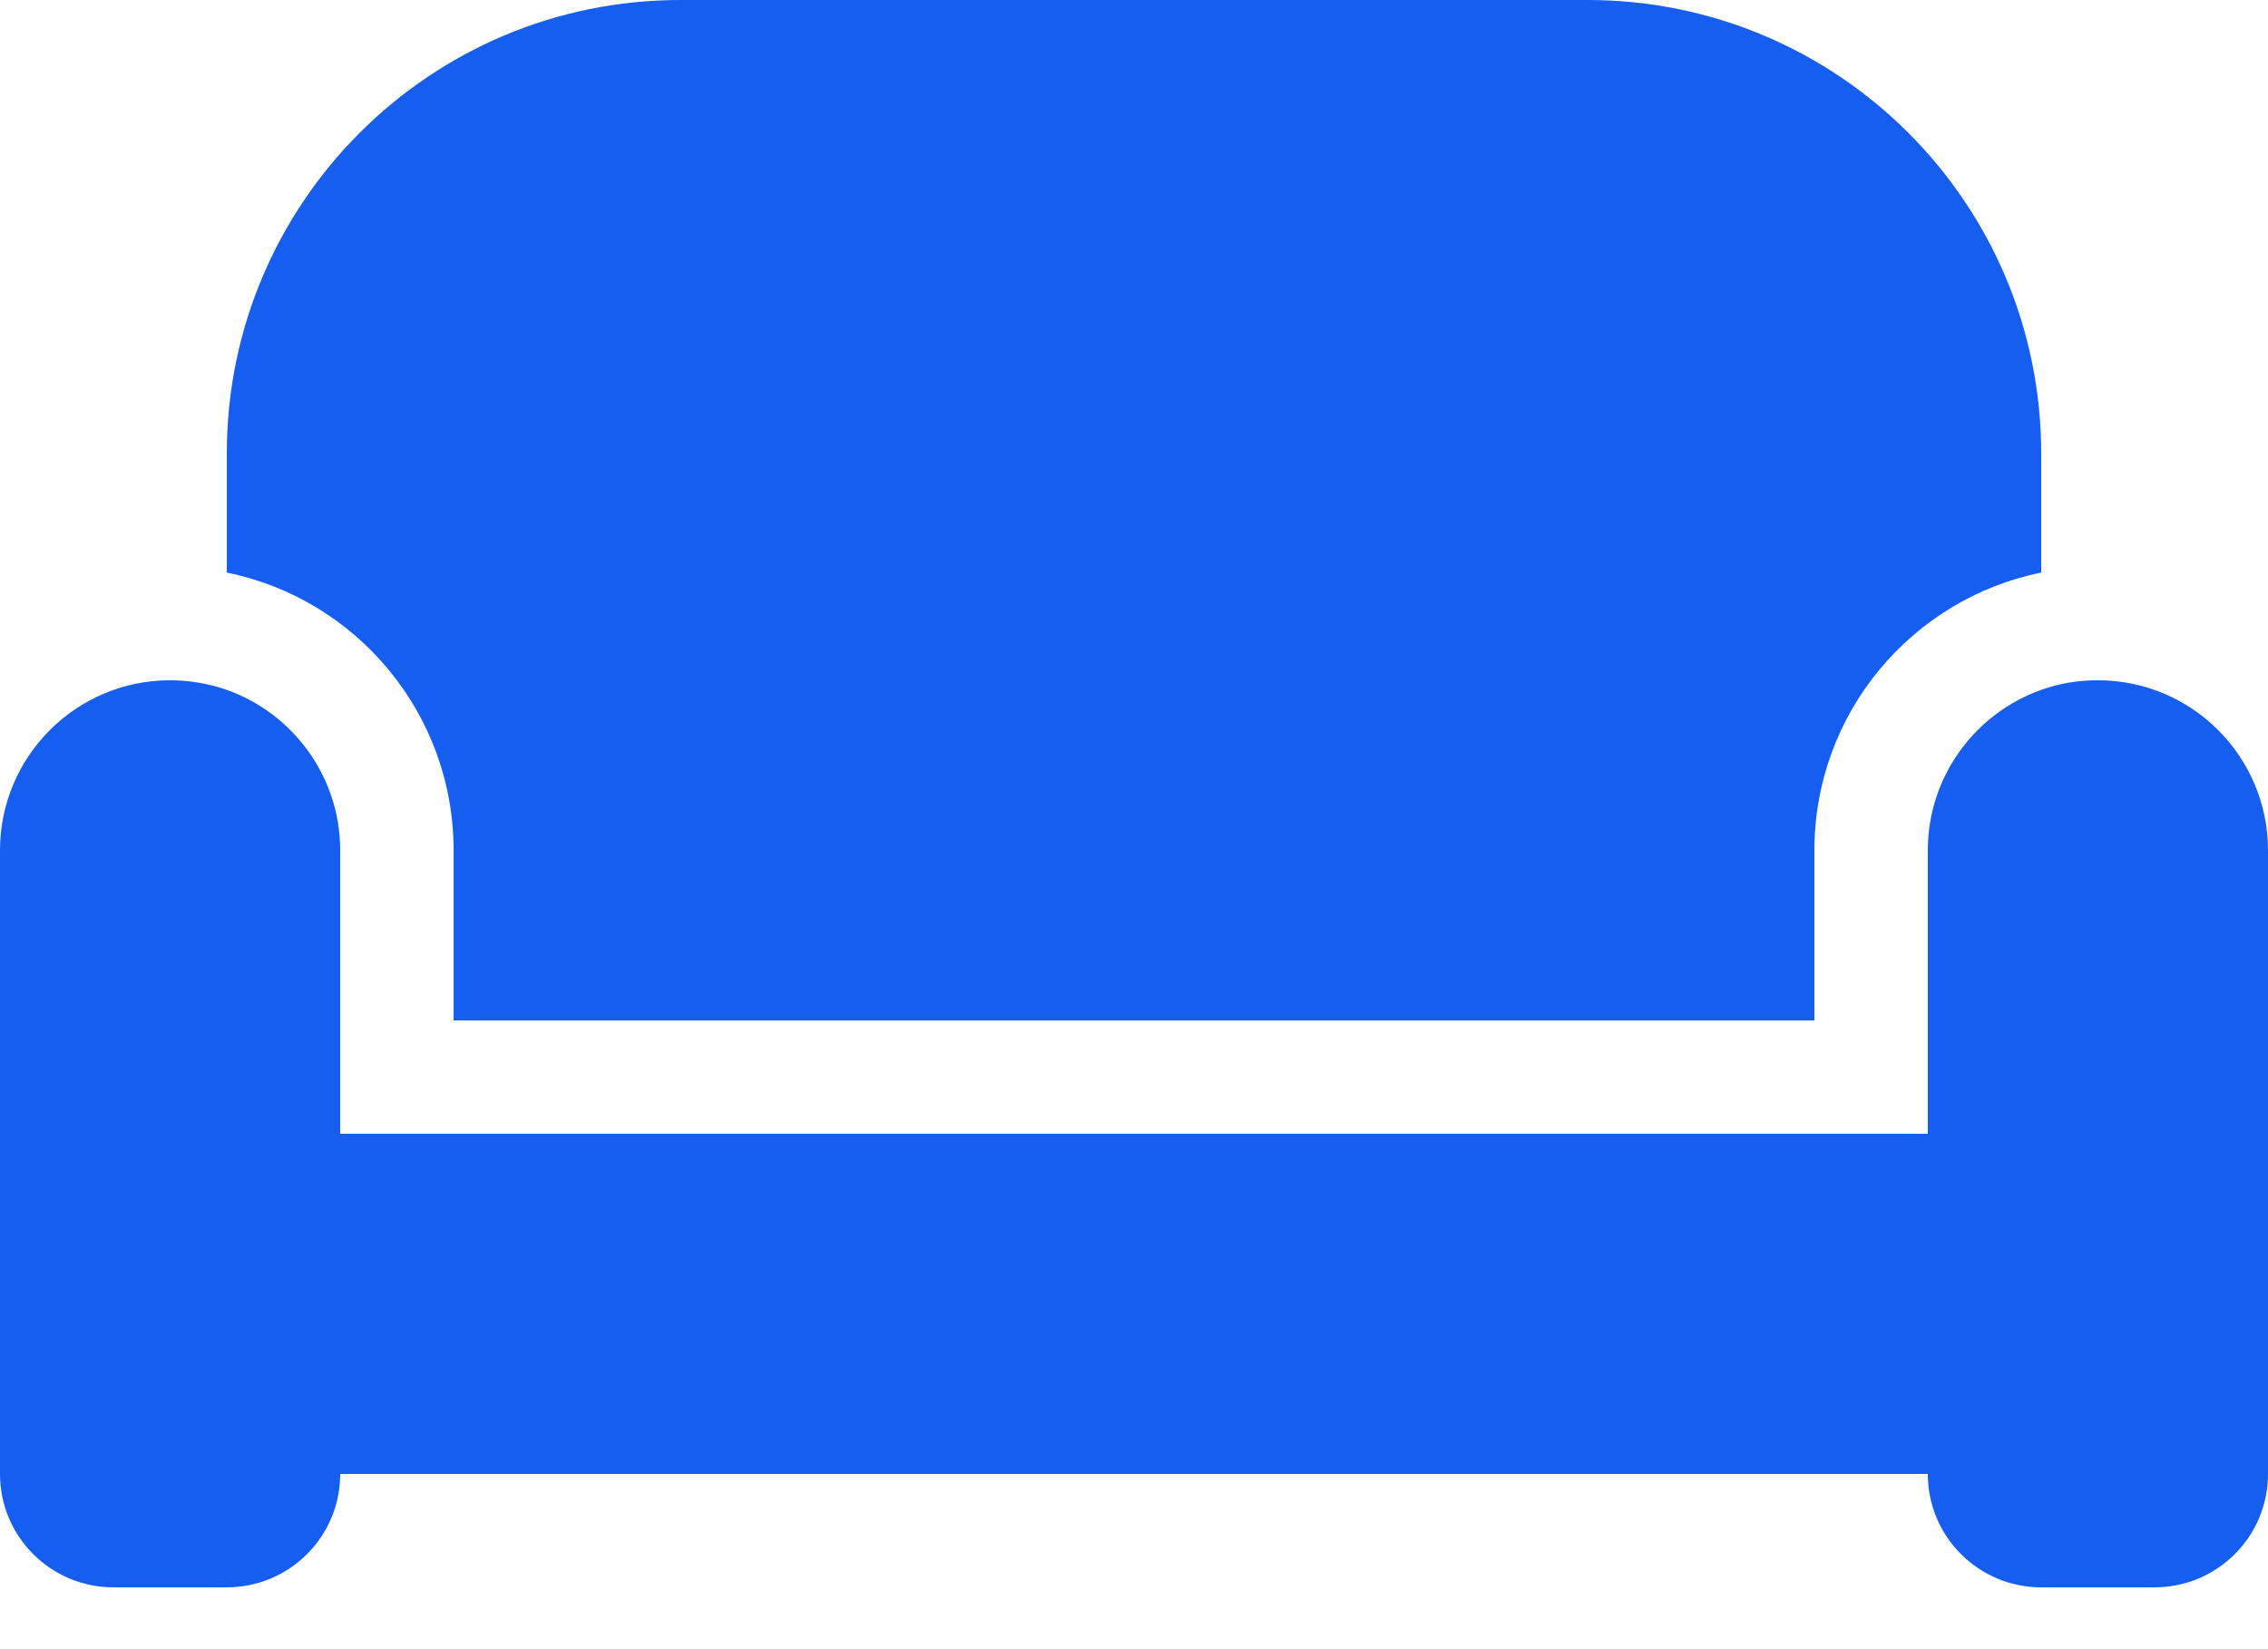 <svg width="22" height="16" viewBox="0 0 22 16" fill="none" xmlns="http://www.w3.org/2000/svg">
<path d="M2.2 4.4C2.2 1.97 4.17 0 6.6 0H15.4C17.83 0 19.8 1.97 19.8 4.4V5.555C18.545 5.809 17.6 6.92 17.6 8.25V9.9H4.4V8.25C4.4 6.92 3.455 5.809 2.2 5.555V4.4ZM18.7 8.25C18.7 7.532 19.161 6.92 19.8 6.693C19.972 6.631 20.157 6.6 20.35 6.6C21.261 6.6 22 7.339 22 8.25V14.3C22 14.908 21.508 15.4 20.9 15.4H19.8C19.192 15.4 18.7 14.908 18.7 14.3H3.3C3.3 14.908 2.808 15.4 2.2 15.4H1.1C0.492 15.4 0 14.908 0 14.3V8.25C0 7.339 0.739 6.6 1.65 6.6C1.843 6.6 2.028 6.634 2.2 6.693C2.839 6.92 3.3 7.532 3.3 8.25V9.9V11H4.4H17.6H18.7V9.9V8.25Z" fill="#155EEF"/>
</svg>
